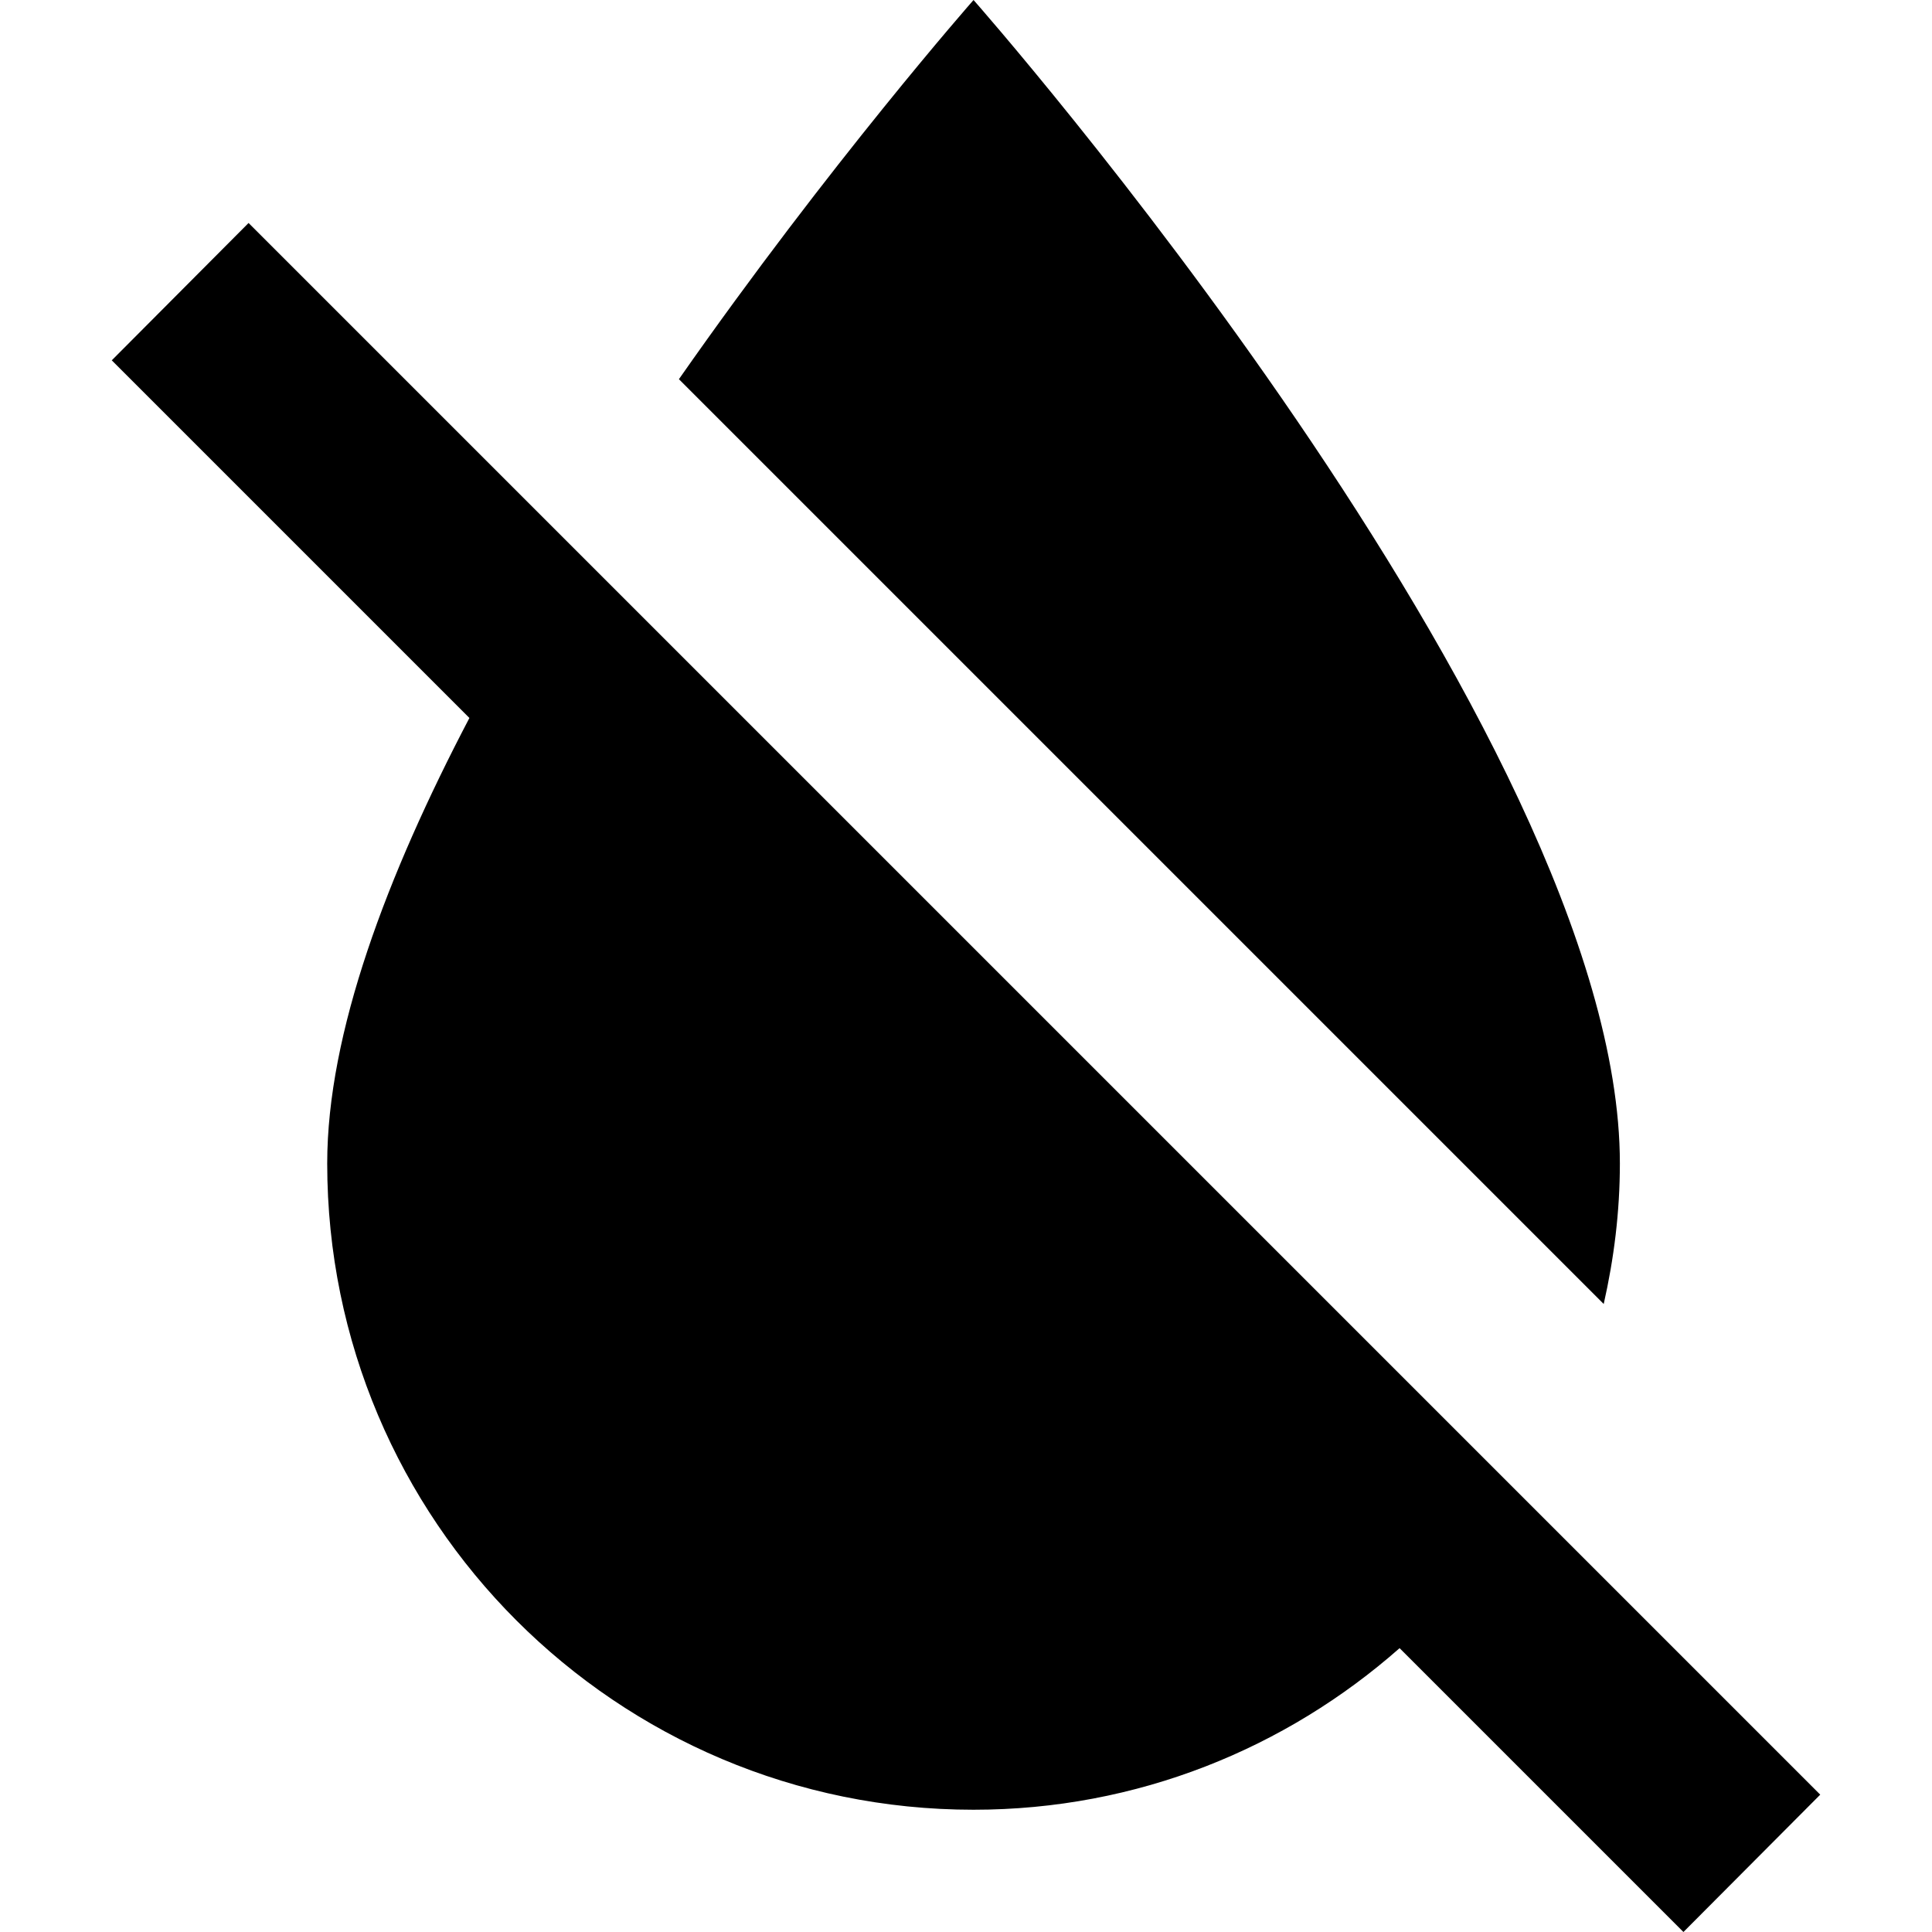 <?xml version="1.0" encoding="iso-8859-1"?>
<!-- Generator: Adobe Illustrator 19.0.0, SVG Export Plug-In . SVG Version: 6.00 Build 0)  -->
<svg xmlns="http://www.w3.org/2000/svg" xmlns:xlink="http://www.w3.org/1999/xlink" version="1.1" id="Capa_1" x="0px" y="0px" viewBox="0 0 382.613 382.613" style="enable-background:new 0 0 382.613 382.613;" xml:space="preserve">
<g>
	<g>
		<g>
			<path d="M320.8,230.4c0-85.333-128-230.4-128-230.4s-28.373,32.213-58.347,75.093L317.6,258.24     C319.627,249.28,320.8,240,320.8,230.4z"/>
			<path d="M302.027,296.96l-98.56-98.56L49.227,44.16l-27.093,27.2l70.827,70.827c-16.32,31.147-28.16,62.4-28.16,88.213     c0,70.72,57.28,128,128,128c32.427,0,61.867-12.16,84.373-32l56.213,56.213l27.093-27.2L302.027,296.96z"/>
		</g>
	</g>
</g>
<g>
</g>
<g>
</g>
<g>
</g>
<g>
</g>
<g>
</g>
<g>
</g>
<g>
</g>
<g>
</g>
<g>
</g>
<g>
</g>
<g>
</g>
<g>
</g>
<g>
</g>
<g>
</g>
<g>
</g>
</svg>
